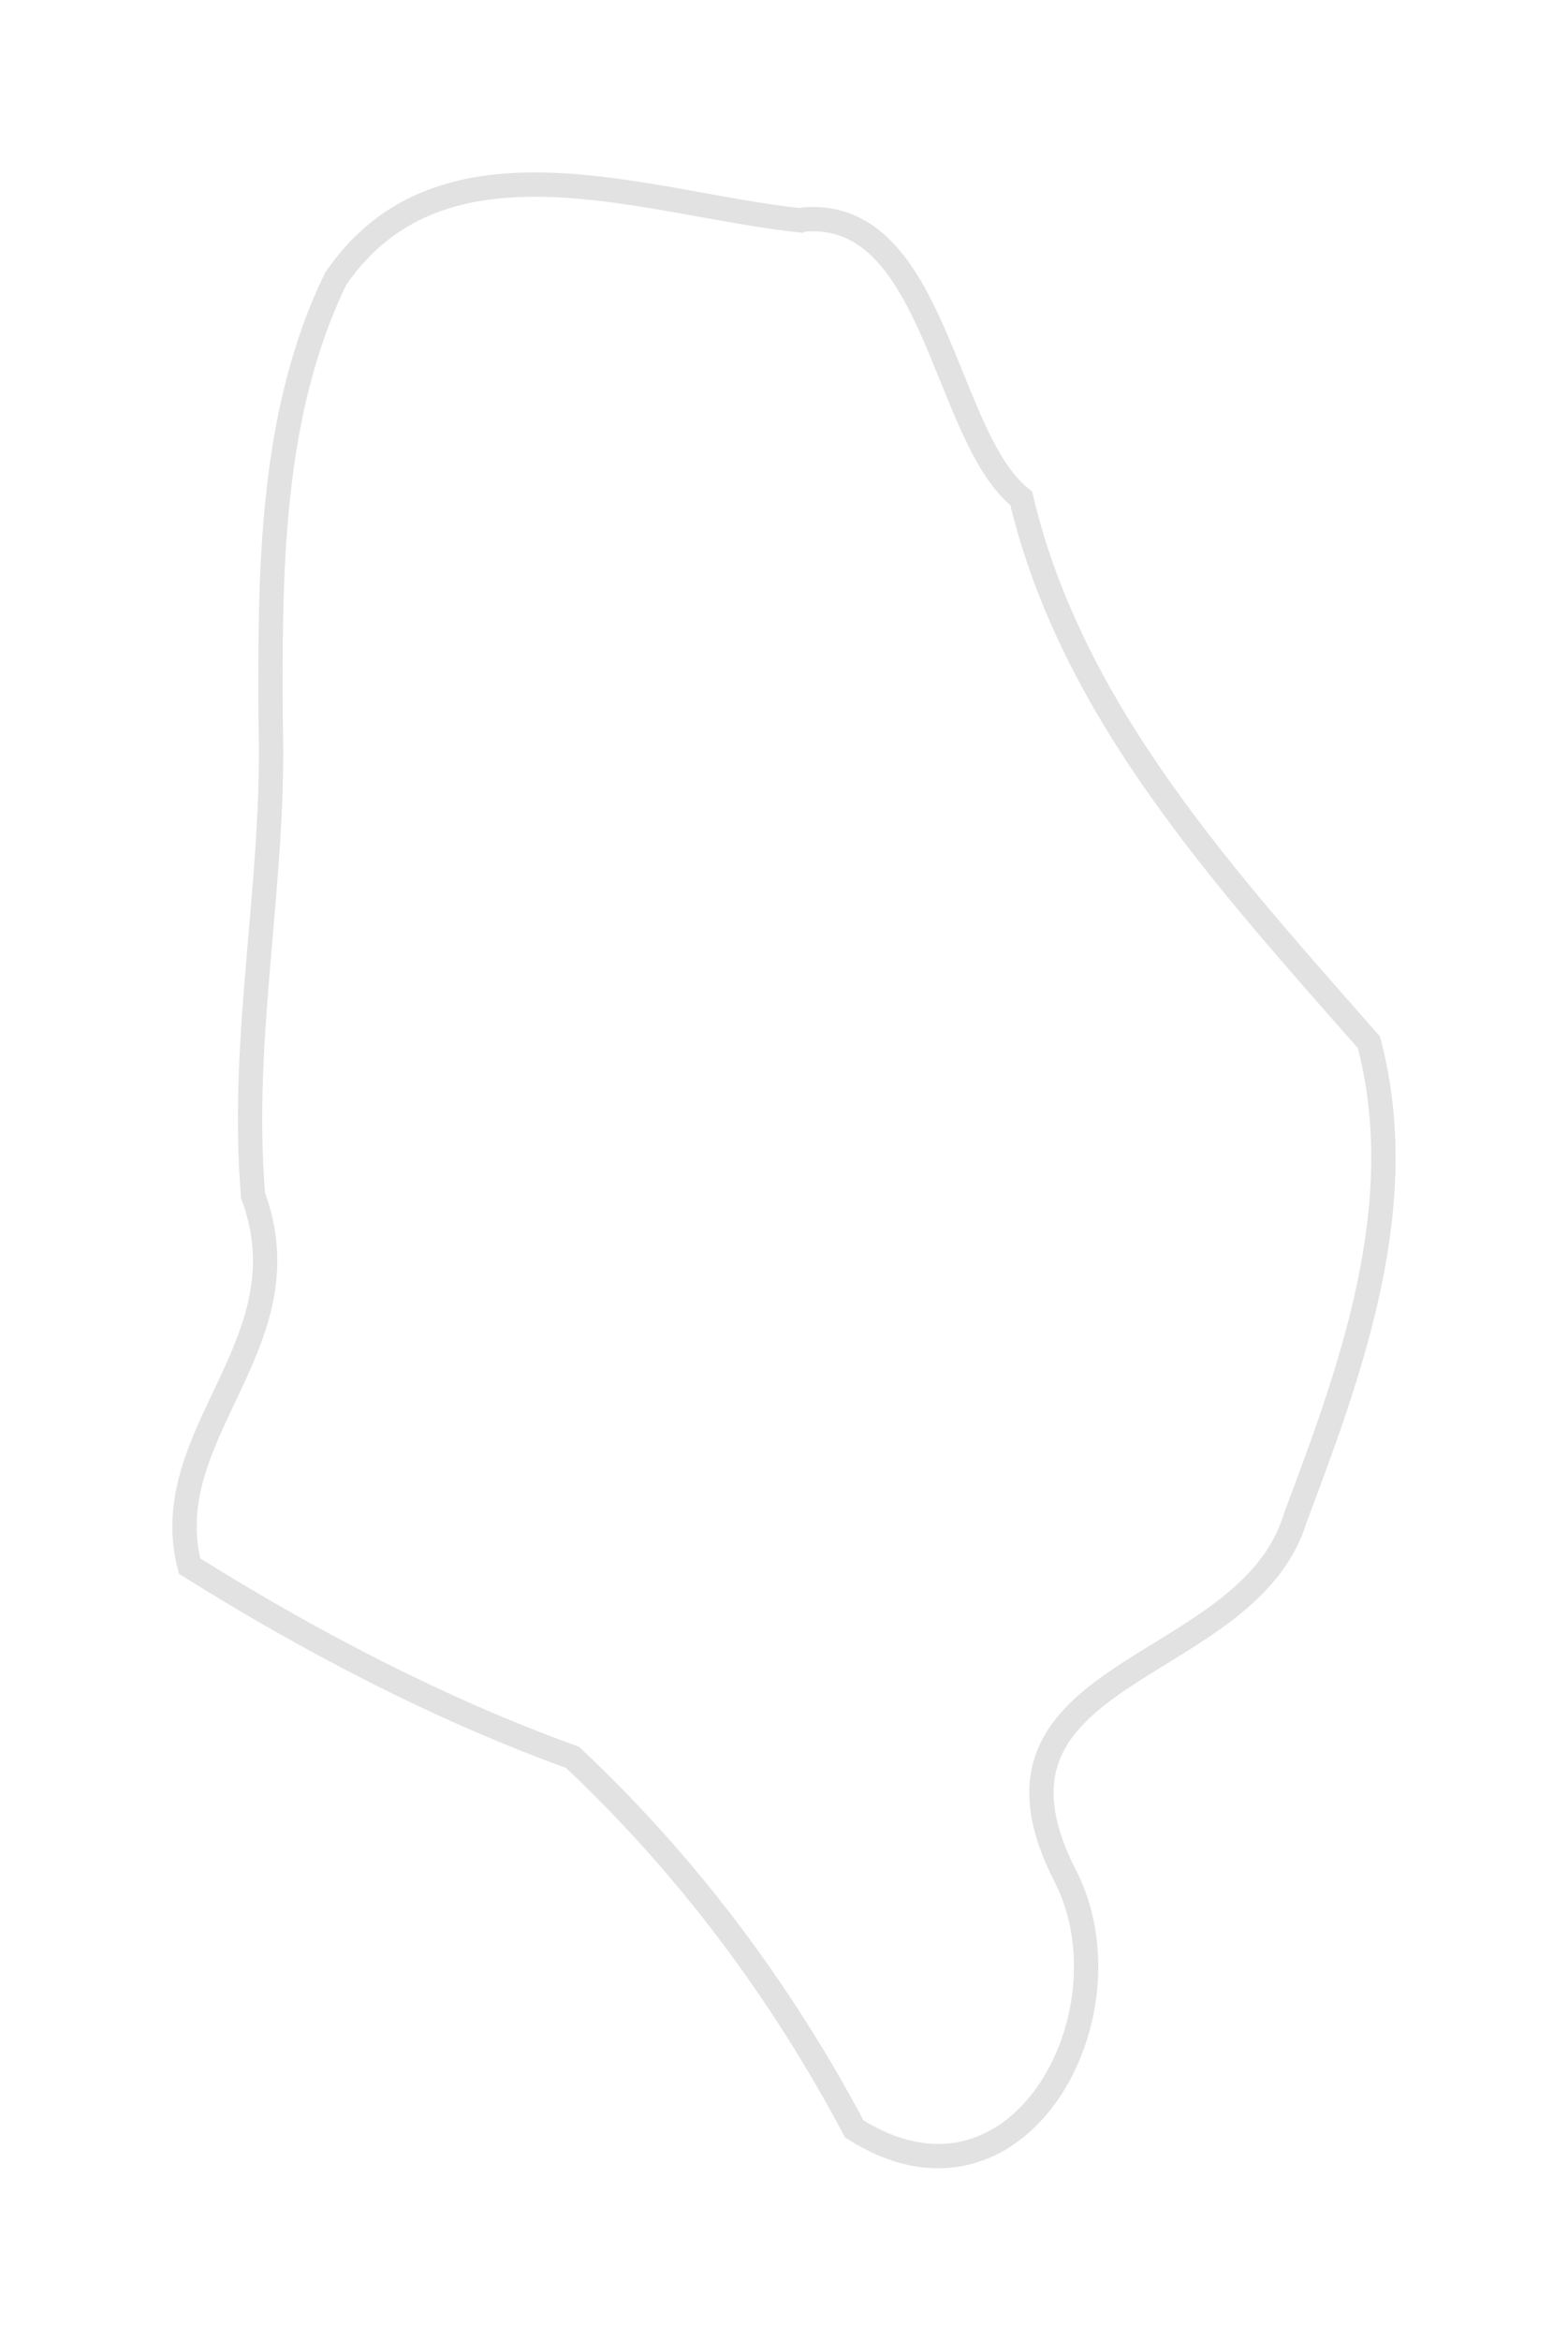 <?xml version="1.0" encoding="UTF-8" standalone="no"?>
<!-- Created with Inkscape (http://www.inkscape.org/) -->

<svg
   xmlns:dc="http://purl.org/dc/elements/1.1/"
   xmlns:cc="http://creativecommons.org/ns#"
   xmlns:rdf="http://www.w3.org/1999/02/22-rdf-syntax-ns#"
   xmlns:svg="http://www.w3.org/2000/svg"
   xmlns="http://www.w3.org/2000/svg"
   xmlns:sodipodi="http://sodipodi.sourceforge.net/DTD/sodipodi-0.dtd"
   xmlns:inkscape="http://www.inkscape.org/namespaces/inkscape"
   width="54.578mm"
   height="81.442mm"
   viewBox="0 0 193.388 288.575"
   id="svg2"
   version="1.1"
   inkscape:version="0.91 r13725"
   sodipodi:docname="lake-outline.svg">
  <defs
     id="defs4" />
  <sodipodi:namedview
     id="base"
     pagecolor="#ffffff"
     bordercolor="#666666"
     borderopacity="1.0"
     inkscape:pageopacity="0.0"
     inkscape:pageshadow="2"
     inkscape:zoom="1.979899"
     inkscape:cx="100.14227"
     inkscape:cy="143.96694"
     inkscape:document-units="px"
     inkscape:current-layer="layer1"
     showgrid="false"
     fit-margin-top="6"
     fit-margin-left="6"
     fit-margin-right="6"
     fit-margin-bottom="6"
     inkscape:window-width="1387"
     inkscape:window-height="855"
     inkscape:window-x="53"
     inkscape:window-y="1"
     inkscape:window-maximized="1" />
  <g
     inkscape:label="Layer 1"
     inkscape:groupmode="layer"
     id="layer1"
     transform="translate(-209.59,-124.711)">
    <path
       style="fill:none;fill-rule:evenodd;stroke:#e2e2e2;stroke-width:3;stroke-linecap:butt;stroke-linejoin:miter;stroke-miterlimit:4;stroke-dasharray:none;stroke-opacity:1"
       d="m 308.077,151.853 c -18.665,-2.011 -43.961,-11.995 -57.074,7.21 -8.21,16.845 -8.136,36.655 -8.026,55.064 0.526,19.448 -3.815,38.45 -2.174,57.973 6.76,18.33 -12.02,29.215 -7.839,45.685 14.645,9.173 30.73,17.624 47.229,23.58 14.264,13.379 25.871,29.036 34.752,45.808 20.109,12.799 34.583,-13.925 26.15,-30.943 -13.632,-26.172 22.365,-24.739 28.26,-44.434 6.968,-18.478 14.332,-38.652 9.068,-58.583 -17.44,-19.872 -36.653,-40.66 -42.879,-67.059 -9.735,-7.658 -10.553,-36.535 -27.467,-34.301 z"
       id="path4136"
       inkscape:connector-curvature="0" />
  </g>
</svg>
